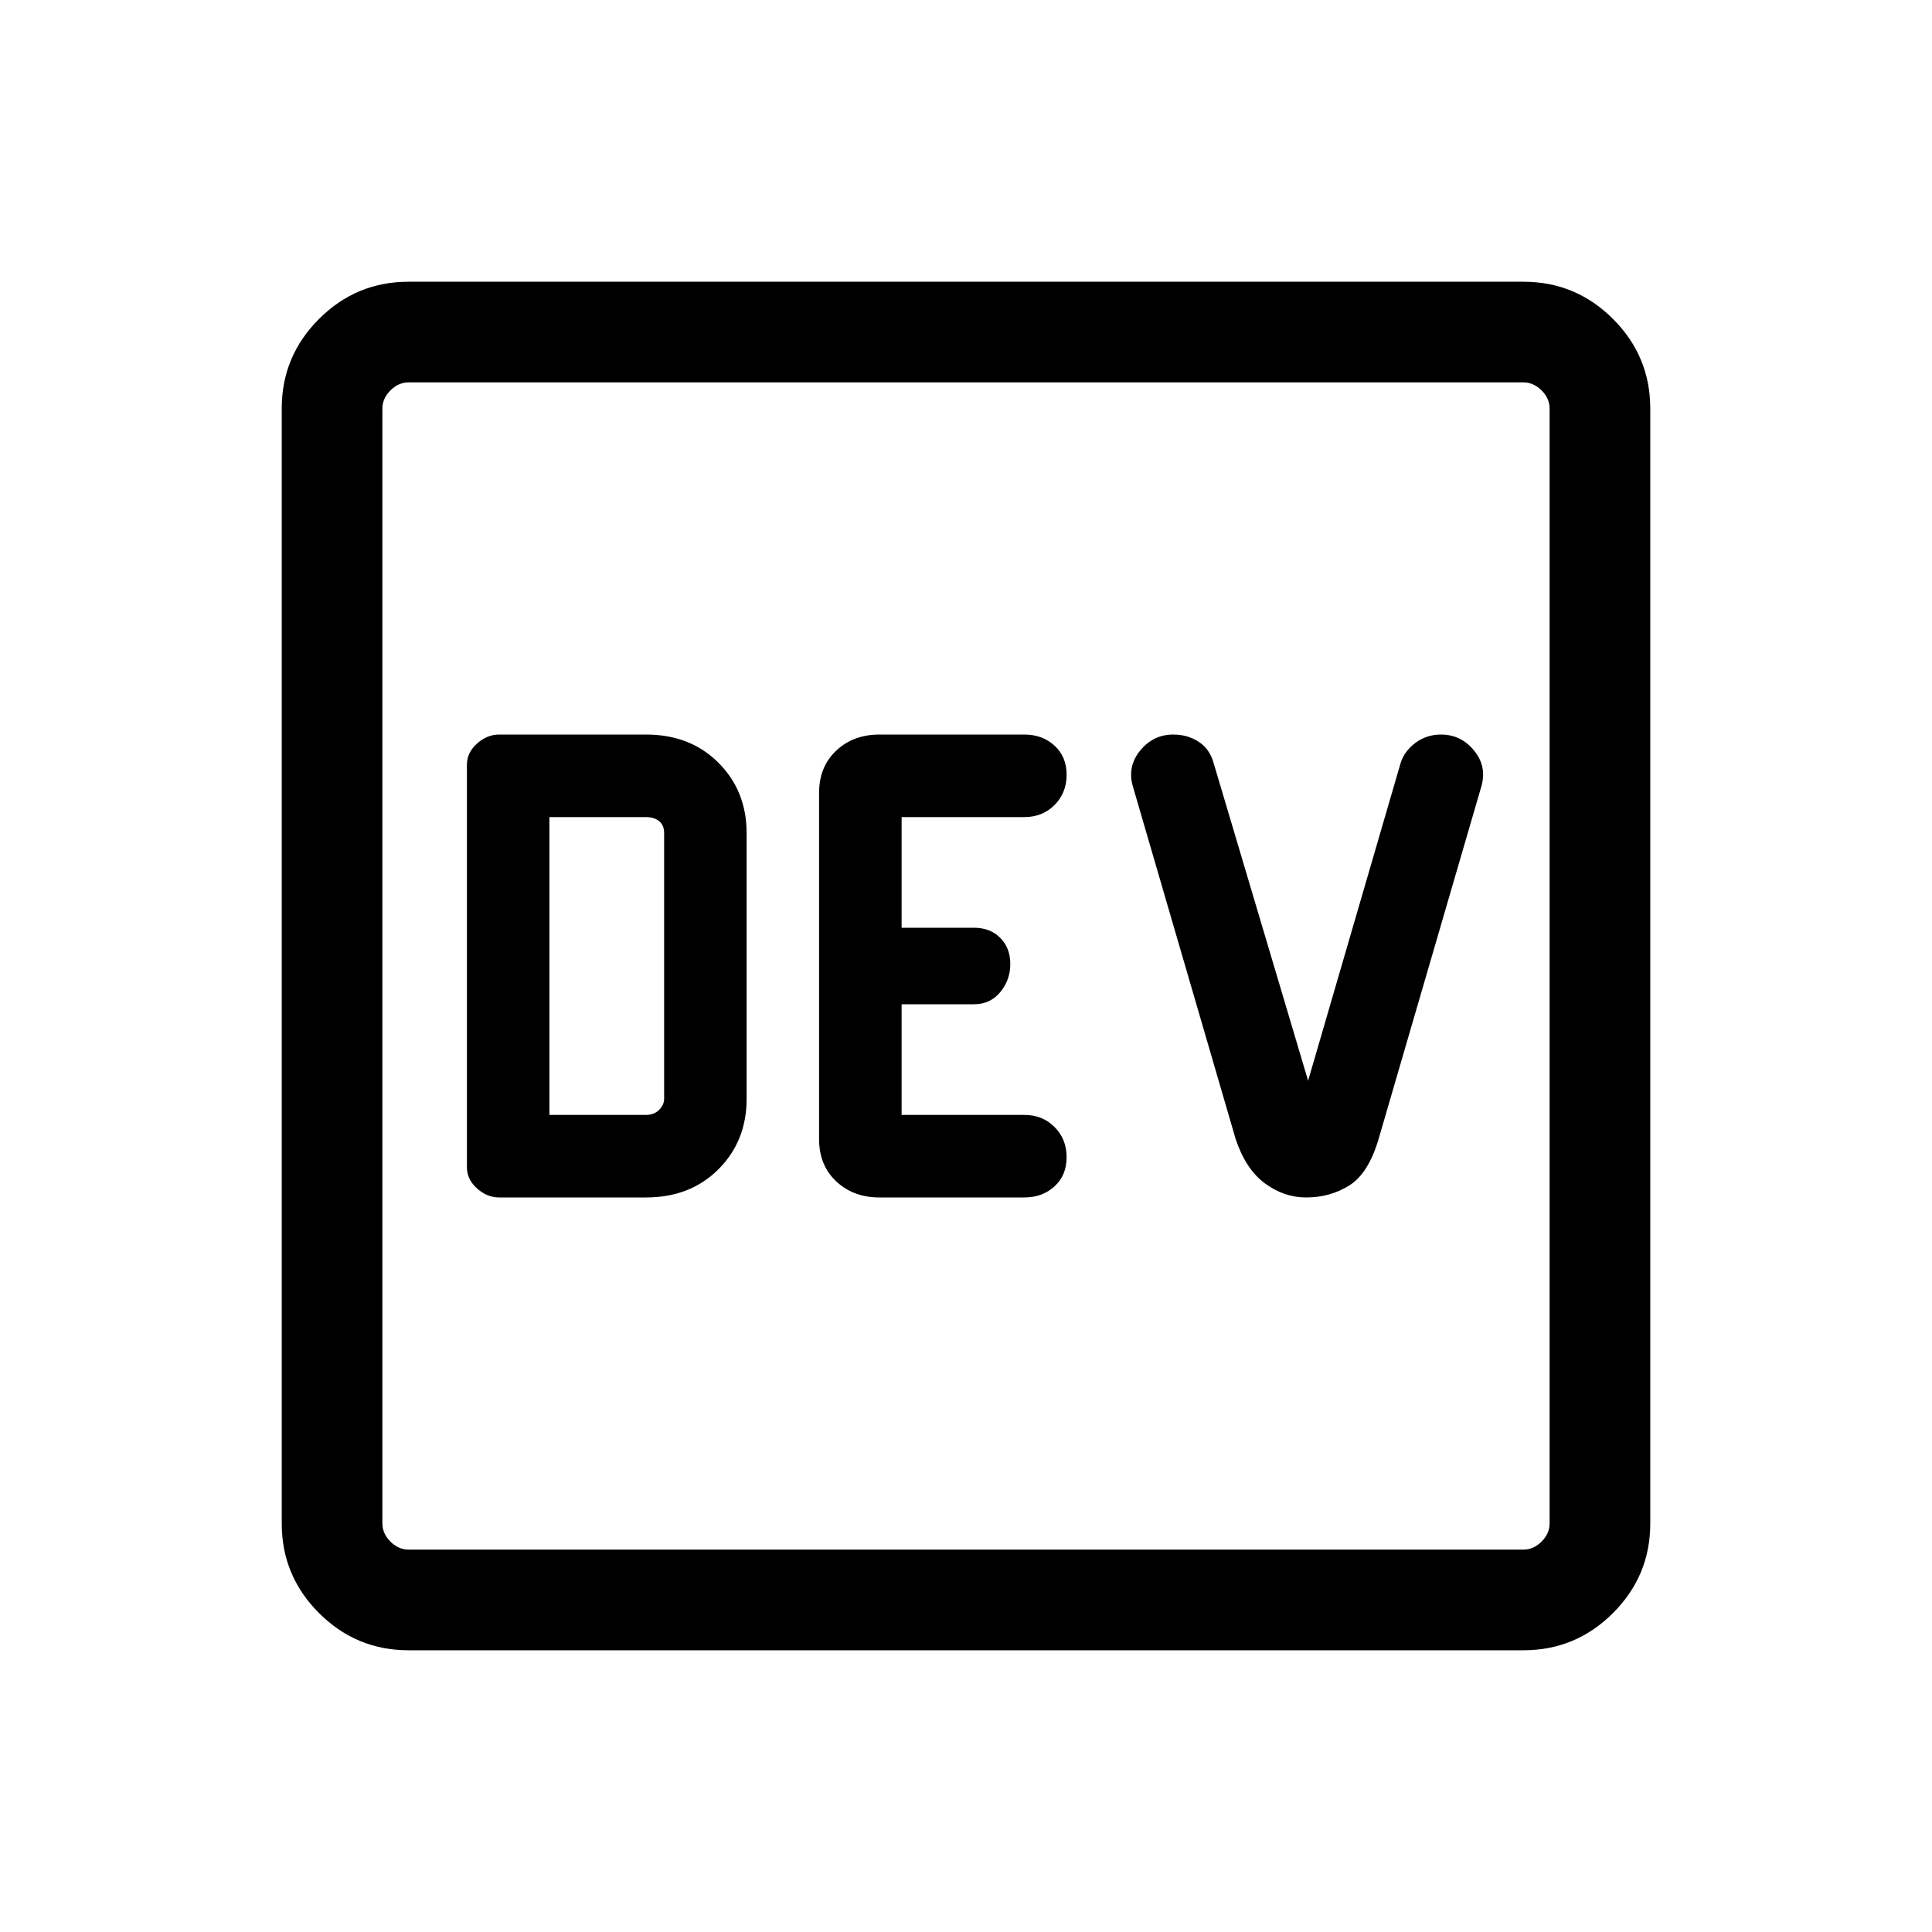 <svg xmlns="http://www.w3.org/2000/svg" height="40" width="40"><path d="M10.333 24.792h3.042q.917 0 1.5-.584.583-.583.583-1.458v-5.5q0-.875-.583-1.458-.583-.584-1.5-.584h-3.042q-.25 0-.458.188-.208.187-.208.437v8.334q0 .25.208.437.208.188.458.188Zm7.875 0h3q.375 0 .625-.23.25-.229.25-.604t-.25-.625q-.25-.25-.625-.25h-2.541v-2.291h1.5q.333 0 .541-.25.209-.25.209-.584 0-.333-.209-.541-.208-.209-.541-.209h-1.5v-2.291h2.541q.375 0 .625-.25t.25-.625q0-.375-.25-.604-.25-.23-.625-.23h-3q-.541 0-.896.334-.354.333-.354.875v7.166q0 .542.354.875.355.334.896.334Zm8.834 0q.5 0 .896-.25.395-.25.604-.959l2.125-7.291q.125-.417-.146-.75-.271-.334-.688-.334-.291 0-.521.167-.229.167-.312.417l-1.917 6.583-1.958-6.583q-.083-.292-.313-.438-.229-.146-.52-.146-.417 0-.688.334-.271.333-.146.75l2.125 7.291q.209.625.605.917.395.292.854.292Zm-15.667-1.709v-6.166h2q.167 0 .271.083.104.083.104.25v5.5q0 .125-.104.229-.104.104-.271.104ZM8.458 34.167q-1.083 0-1.854-.771-.771-.771-.771-1.854V8.458q0-1.083.771-1.854.771-.771 1.854-.771h23.084q1.083 0 1.854.771.771.771.771 1.854v23.084q0 1.083-.771 1.854-.771.771-1.854.771Zm0-2.084h23.084q.208 0 .375-.166.166-.167.166-.375V8.458q0-.208-.166-.375-.167-.166-.375-.166H8.458q-.208 0-.375.166-.166.167-.166.375v23.084q0 .208.166.375.167.166.375.166Zm-.541 0V7.917v24.166Z"/></svg>